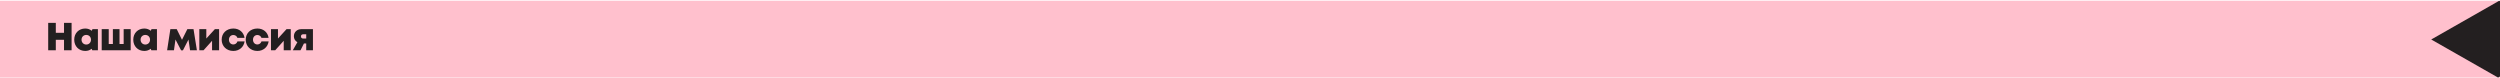 <svg width="1920" height="60" viewBox="0 0 1920 60" fill="none" xmlns="http://www.w3.org/2000/svg">
<g clip-path="url(#clip0_1153_6484)">
<rect width="1920" height="59" transform="translate(0 0.587)" fill="#FFC0CD"/>
<path d="M49.16 17.587H54.98V38.587H49.16V30.547H42.86V38.587H37.01V17.587H42.86V25.177H49.16V17.587ZM71.017 22.387H75.187V38.587H70.867L70.387 37.447C69.067 38.527 67.387 39.127 65.497 39.127C60.547 39.127 57.007 35.527 57.007 30.487C57.007 25.477 60.547 21.907 65.497 21.907C67.417 21.907 69.127 22.537 70.447 23.647L71.017 22.387ZM66.247 34.207C68.347 34.207 69.877 32.617 69.877 30.487C69.877 28.387 68.347 26.827 66.247 26.827C64.147 26.827 62.617 28.387 62.617 30.487C62.617 32.617 64.147 34.207 66.247 34.207ZM94.968 22.387H100.368V38.587H78.108V22.387H83.508V33.787H86.688V22.387H91.788V33.787H94.968V22.387ZM116.37 22.387H120.54V38.587H116.22L115.74 37.447C114.42 38.527 112.74 39.127 110.85 39.127C105.9 39.127 102.36 35.527 102.36 30.487C102.36 25.477 105.9 21.907 110.85 21.907C112.77 21.907 114.48 22.537 115.8 23.647L116.37 22.387ZM111.6 34.207C113.7 34.207 115.23 32.617 115.23 30.487C115.23 28.387 113.7 26.827 111.6 26.827C109.5 26.827 107.97 28.387 107.97 30.487C107.97 32.617 109.5 34.207 111.6 34.207ZM151.205 38.587H145.955L144.755 30.367L140.495 38.647H139.085L134.765 30.337L133.595 38.587H128.345L130.835 22.387H135.725L139.775 30.577L143.885 22.387H148.625L151.205 38.587ZM165.021 22.387H168.261V38.587H162.861V31.327L156.351 38.587H153.081V22.387H158.451V29.587L165.021 22.387ZM179.183 39.127C173.993 39.127 170.243 35.497 170.243 30.487C170.243 25.477 173.963 21.907 179.213 21.907C183.773 21.907 187.163 24.757 187.793 29.077H182.333C181.883 27.757 180.653 26.887 179.183 26.887C177.233 26.887 175.823 28.387 175.823 30.487C175.823 32.617 177.233 34.147 179.183 34.147C180.683 34.147 181.913 33.217 182.363 31.777H187.853C187.223 36.157 183.743 39.127 179.183 39.127ZM197.655 39.127C192.465 39.127 188.715 35.497 188.715 30.487C188.715 25.477 192.435 21.907 197.685 21.907C202.245 21.907 205.635 24.757 206.265 29.077H200.805C200.355 27.757 199.125 26.887 197.655 26.887C195.705 26.887 194.295 28.387 194.295 30.487C194.295 32.617 195.705 34.147 197.655 34.147C199.155 34.147 200.385 33.217 200.835 31.777H206.325C205.695 36.157 202.215 39.127 197.655 39.127ZM220.057 22.387H223.297V38.587H217.897V31.327L211.387 38.587H208.117V22.387H213.487V29.587L220.057 22.387ZM231.399 22.387H240.339V38.587H235.179V33.397H233.409L230.799 38.587H224.889L228.399 32.407C226.719 31.507 225.699 29.887 225.699 27.877C225.699 24.697 228.069 22.387 231.399 22.387ZM232.899 29.617H235.179V26.317H232.899C231.759 26.317 231.129 26.977 231.129 27.967C231.129 28.957 231.759 29.617 232.899 29.617Z" fill="#231F20"/>
<rect width="60.058" height="59.077" transform="matrix(0.869 -0.495 0.869 0.495 1867.18 30.33)" fill="#231F20"/>
</g>
<defs>
<clipPath id="clip0_1153_6484">
<rect width="1920" height="59" fill="white" transform="translate(0 0.587)"/>
</clipPath>
</defs>
</svg>
